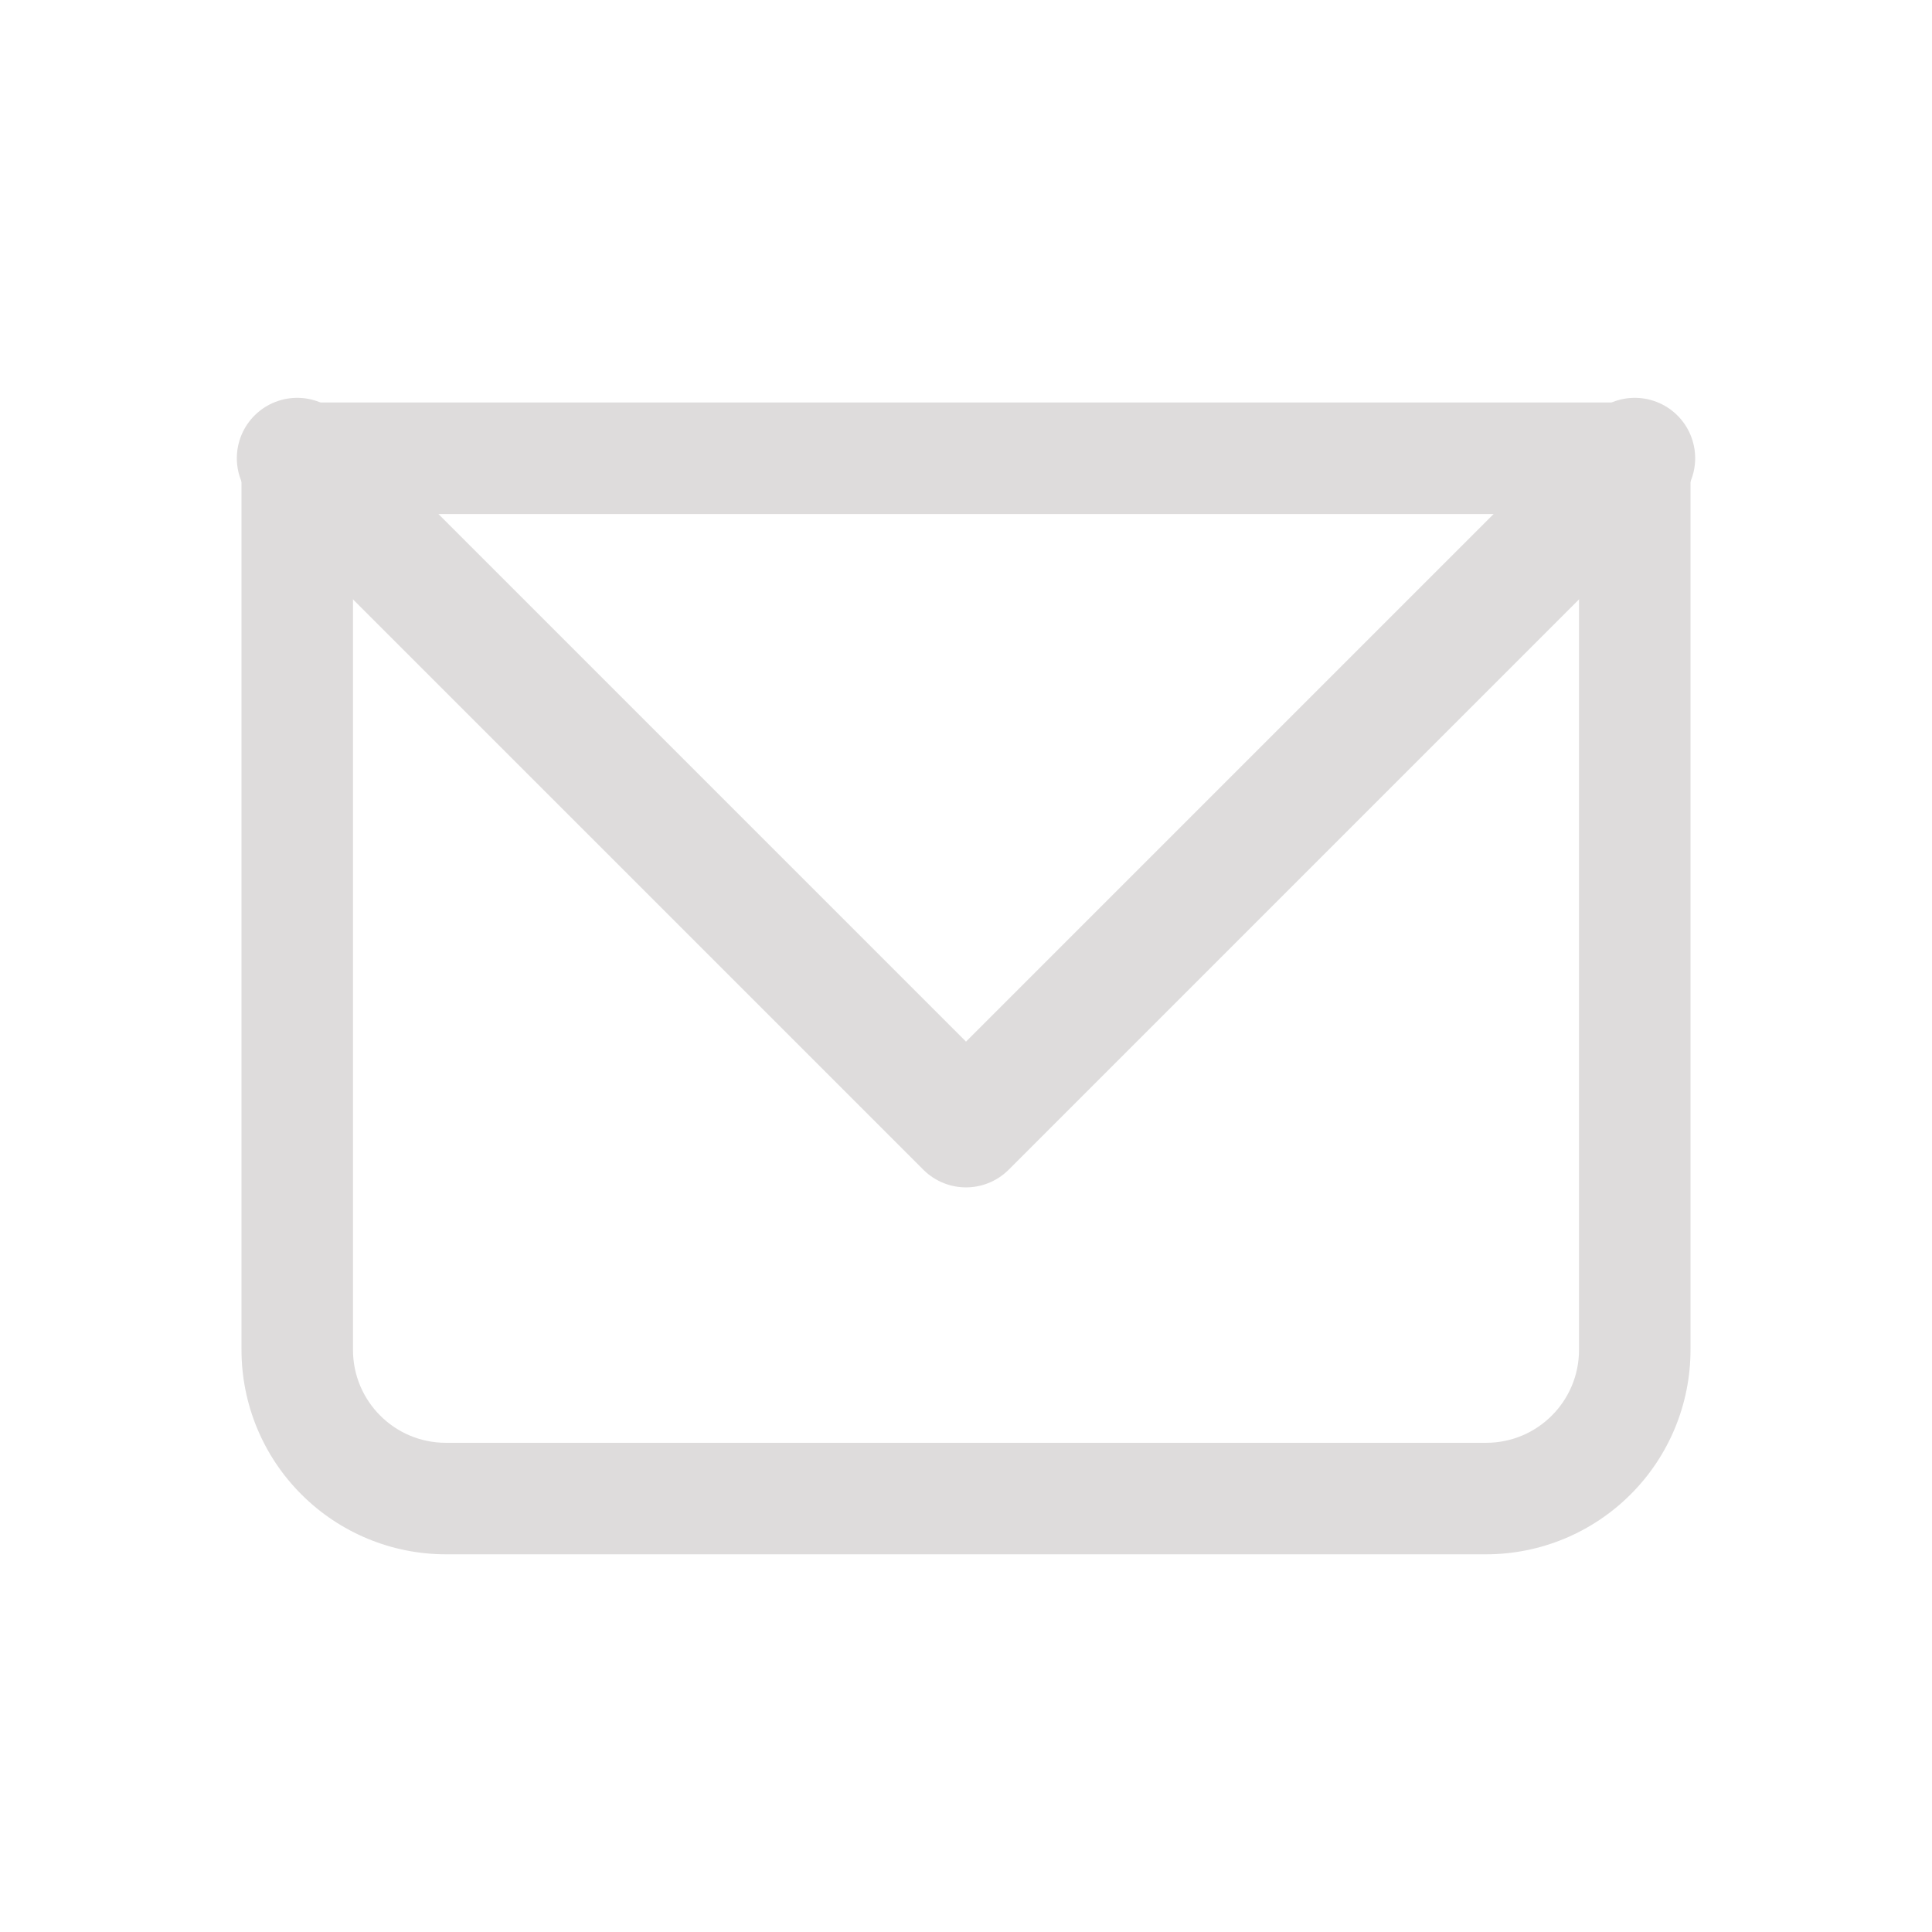 <svg width="24" height="24" viewBox="0 0 24 24" fill="none" xmlns="http://www.w3.org/2000/svg">
<path d="M3.692 5.692V5C3.509 5 3.333 5.073 3.203 5.203C3.073 5.333 3 5.509 3 5.692H3.692ZM20.308 5.692H21C21 5.509 20.927 5.333 20.797 5.203C20.667 5.073 20.491 5 20.308 5V5.692ZM3.692 6.385H20.308V5H3.692V6.385ZM19.615 5.692V16.769H21V5.692H19.615ZM18.462 17.923H5.538V19.308H18.462V17.923ZM4.385 16.769V5.692H3V16.769H4.385ZM5.538 17.923C4.902 17.923 4.385 17.406 4.385 16.769H3C3 17.442 3.267 18.088 3.744 18.564C4.22 19.04 4.865 19.308 5.538 19.308V17.923ZM19.615 16.769C19.615 17.406 19.099 17.923 18.462 17.923V19.308C19.135 19.308 19.78 19.04 20.256 18.564C20.733 18.088 21 17.442 21 16.769H19.615Z" fill="#DEDCDC"/>
<path d="M3.692 5.692L12 14L20.308 5.692" stroke="#DEDCDC" stroke-width="1.5" stroke-linecap="round" stroke-linejoin="round"/>
</svg>

